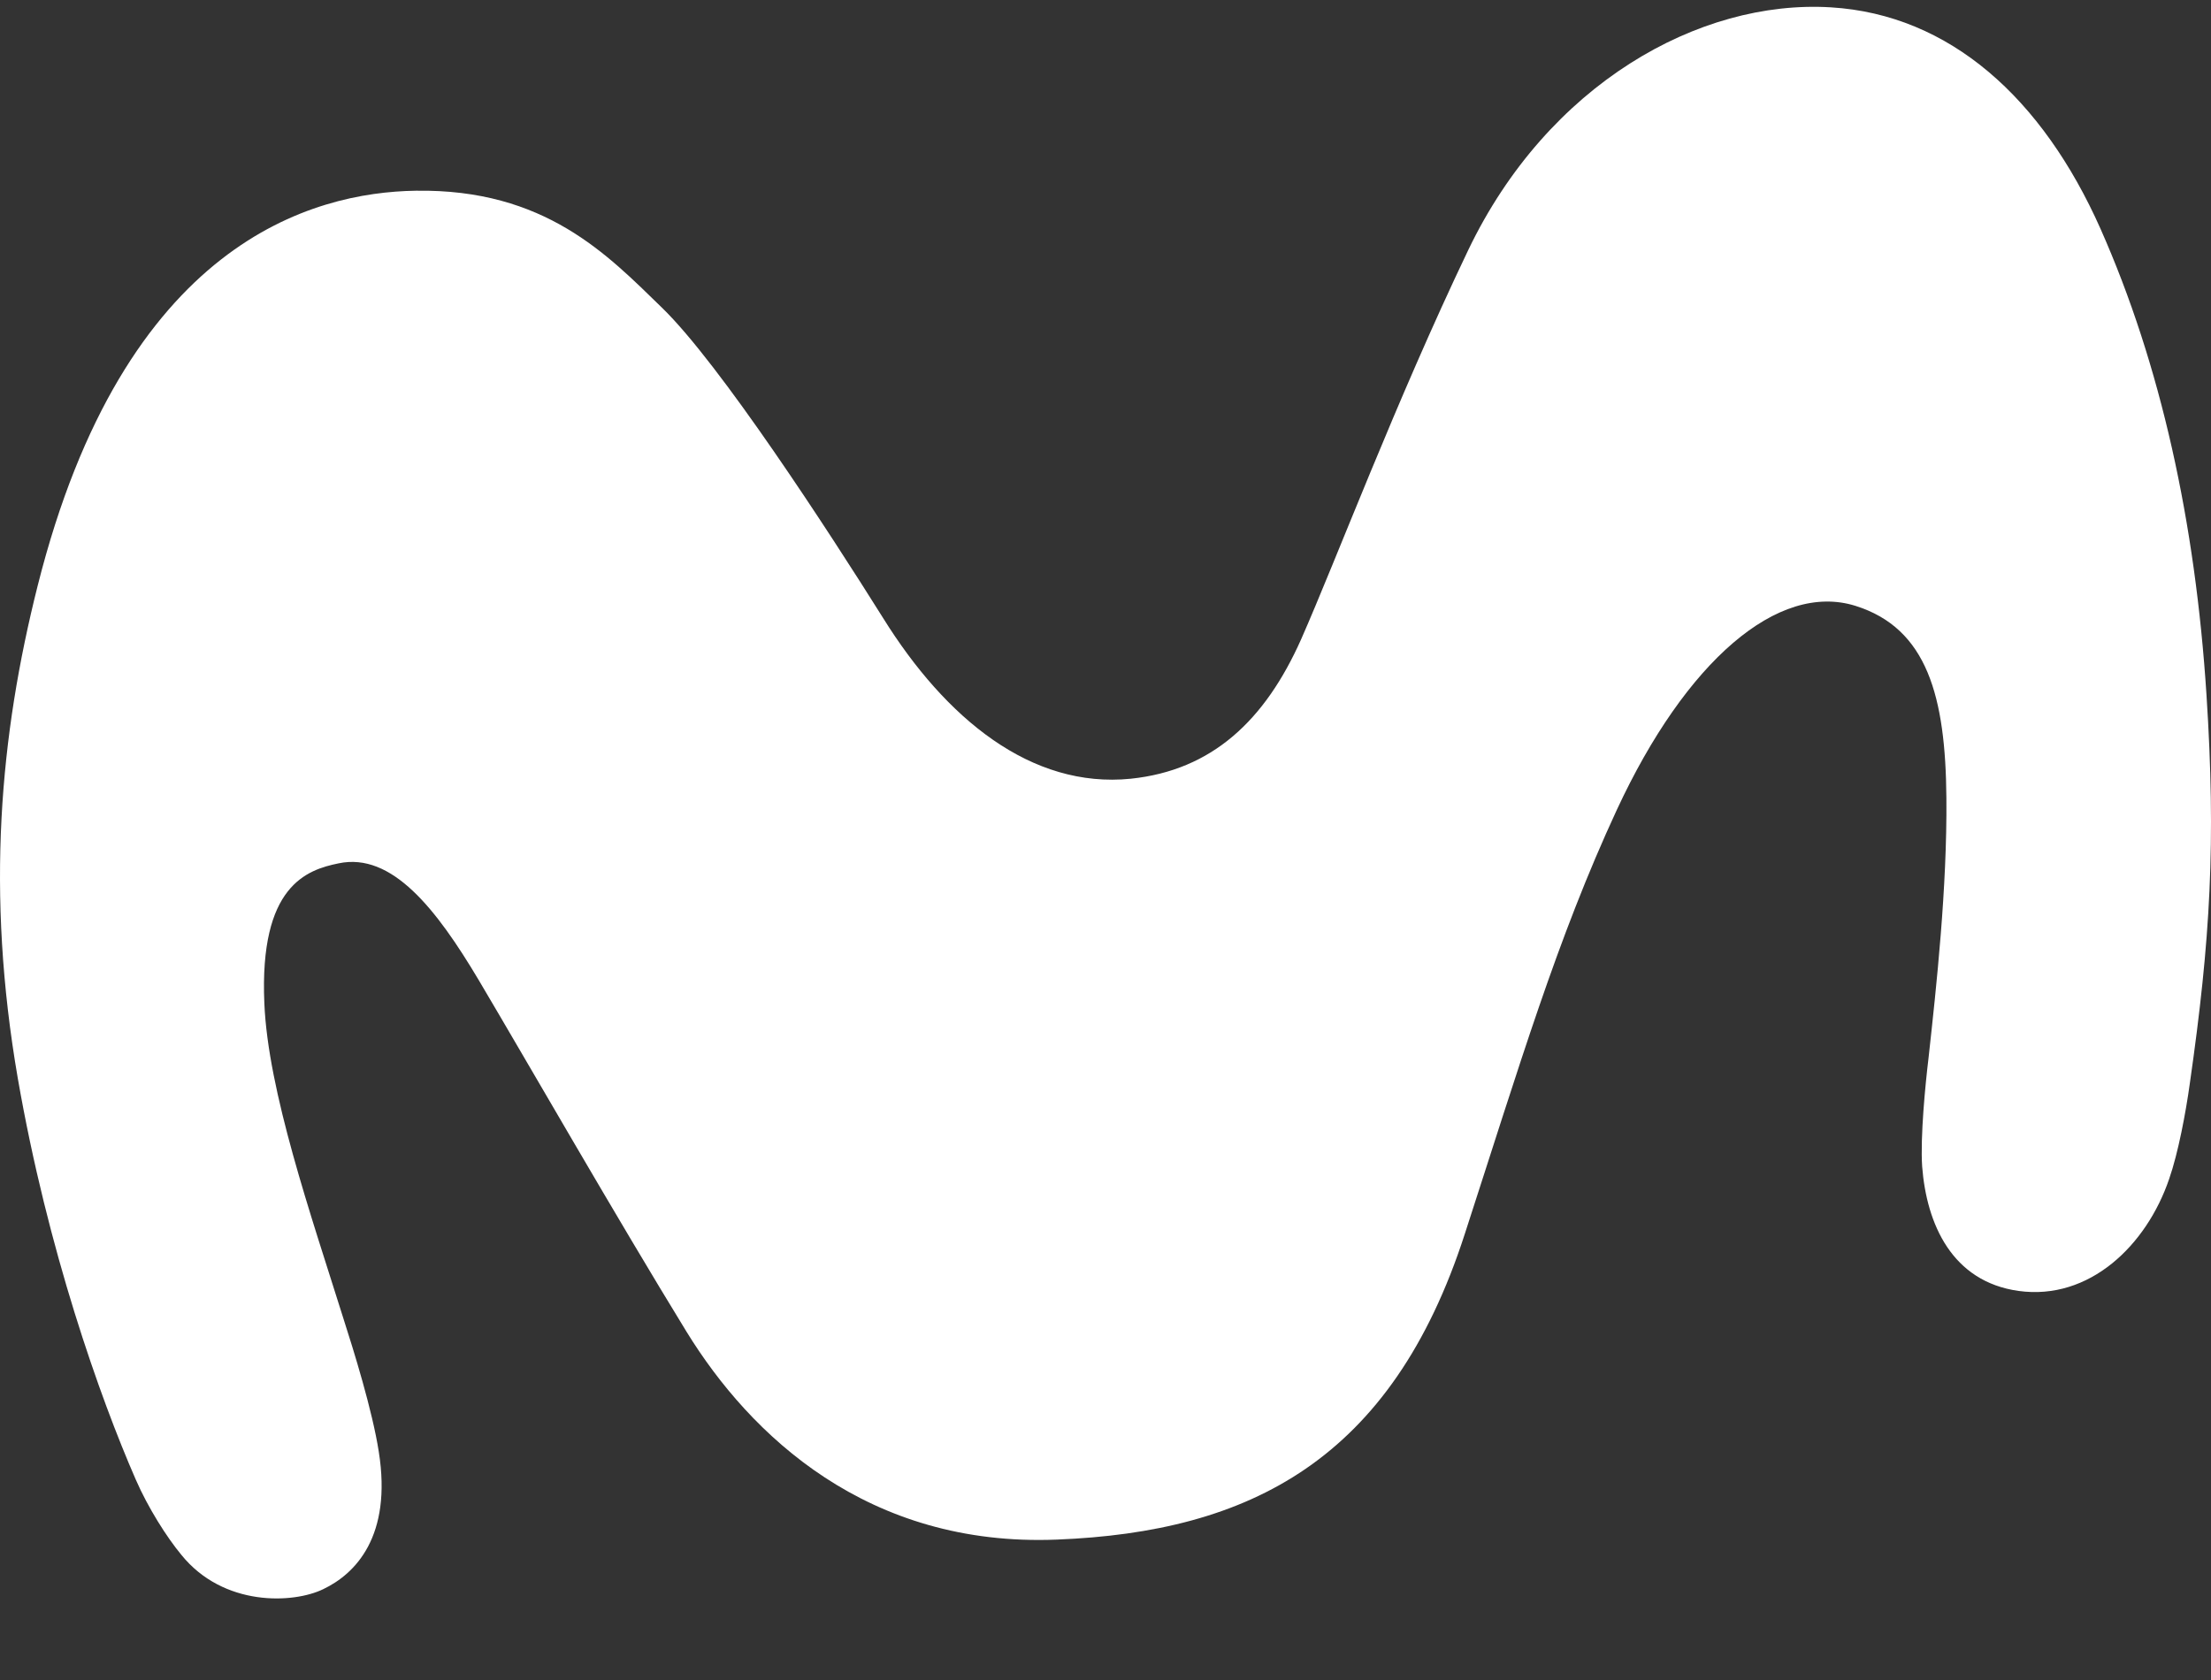 <svg width="25" height="19" viewBox="0 0 25 19" fill="none" xmlns="http://www.w3.org/2000/svg">
<rect x="0" y="0" width="25" height="19" fill="#333333" stroke="none"/>
<path d="M4.7 2.157C3.542 2.175 1.405 2.732 0.426 6.624C-0.001 8.319 -0.162 10.088 0.201 12.194C0.538 14.135 1.131 15.808 1.535 16.733C1.674 17.052 1.885 17.385 2.051 17.585C2.527 18.174 3.317 18.137 3.654 17.973C4.018 17.8 4.435 17.376 4.283 16.419C4.211 15.954 4 15.275 3.878 14.896C3.515 13.739 3.03 12.339 2.989 11.346C2.931 10.015 3.47 9.837 3.829 9.764C4.431 9.637 4.934 10.279 5.414 11.086C5.984 12.048 6.963 13.757 7.762 15.06C8.485 16.236 9.814 17.499 11.951 17.412C14.129 17.326 15.736 16.514 16.562 13.957C17.182 12.048 17.604 10.621 18.282 9.158C19.063 7.476 20.105 6.578 20.98 6.852C21.793 7.107 21.999 7.882 22.008 9.026C22.017 10.038 21.896 11.15 21.806 11.966C21.77 12.262 21.712 12.859 21.734 13.192C21.784 13.844 22.071 14.495 22.825 14.6C23.625 14.71 24.271 14.085 24.527 13.333C24.63 13.037 24.715 12.581 24.76 12.257C24.994 10.626 25.057 9.527 24.949 7.859C24.823 5.908 24.433 4.126 23.75 2.586C23.095 1.114 22.049 0.165 20.702 0.083C19.211 -0.008 17.5 0.954 16.602 2.827C15.776 4.555 15.112 6.323 14.712 7.23C14.304 8.146 13.707 8.711 12.786 8.807C11.659 8.921 10.694 8.128 9.985 6.989C9.365 6 8.139 4.113 7.484 3.479C6.869 2.882 6.164 2.134 4.7 2.157Z" fill="white"/>
</svg>
